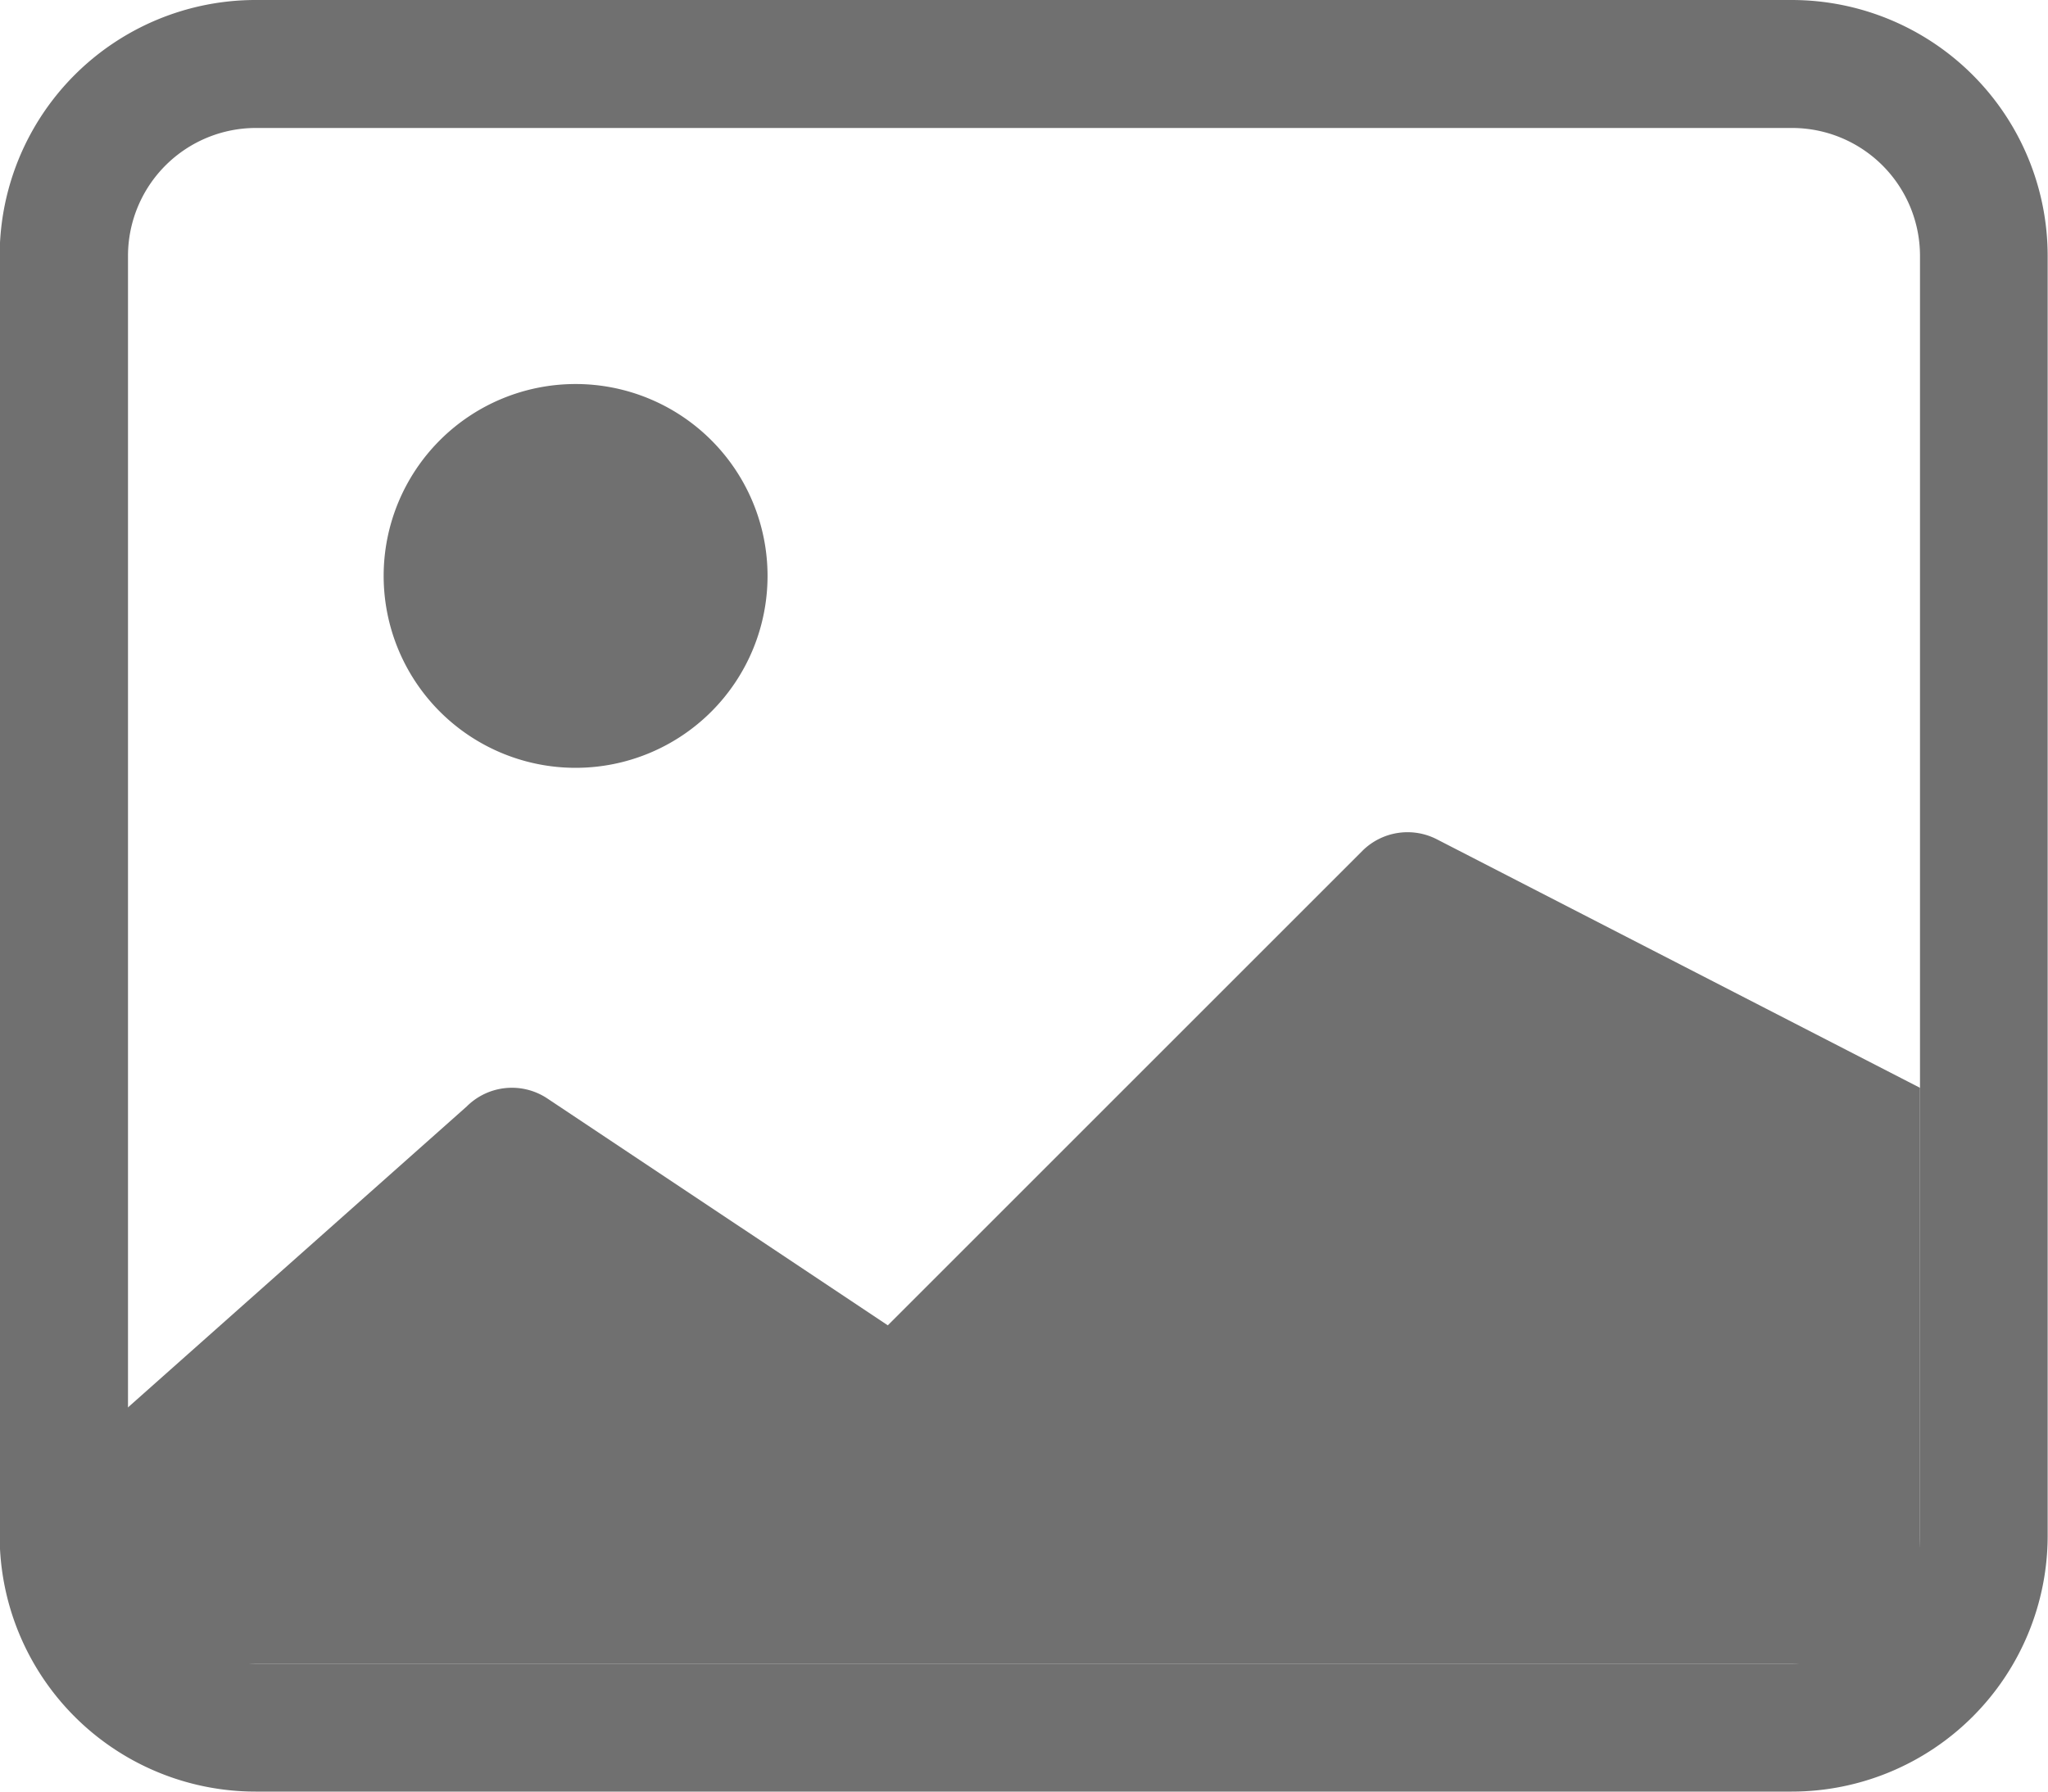 <svg xmlns="http://www.w3.org/2000/svg" width="18" height="15.75" viewBox="0 0 18 15.75"><g transform="translate(-0.003 -1.5)"><path d="M15.753,2.625H2.253A1.125,1.125,0,0,0,1.128,3.75V15a1.125,1.125,0,0,0,1.125,1.125h13.5A1.125,1.125,0,0,0,16.878,15V3.75a1.125,1.125,0,0,0-1.125-1.125ZM2.253,1.5A2.25,2.25,0,0,0,0,3.75V15a2.25,2.25,0,0,0,2.25,2.25h13.5A2.25,2.25,0,0,0,18,15V3.75a2.25,2.25,0,0,0-2.25-2.25Z" transform="translate(0)" fill="#707070" fill-rule="evenodd"/><path d="M12.355,11.414a.563.563,0,0,1,.649-.1L17.253,13.5v5.062H1.5v-2.25L4.48,13.664a.562.562,0,0,1,.709-.07l2.992,1.994,4.174-4.174Z" transform="translate(-0.375 -2.437)" fill="#707070"/><path d="M6.19,9.375A1.687,1.687,0,1,0,4.5,7.687,1.687,1.687,0,0,0,6.19,9.375Z" transform="translate(-1.125 -1.125)" fill="#707070" fill-rule="evenodd"/></g></svg>